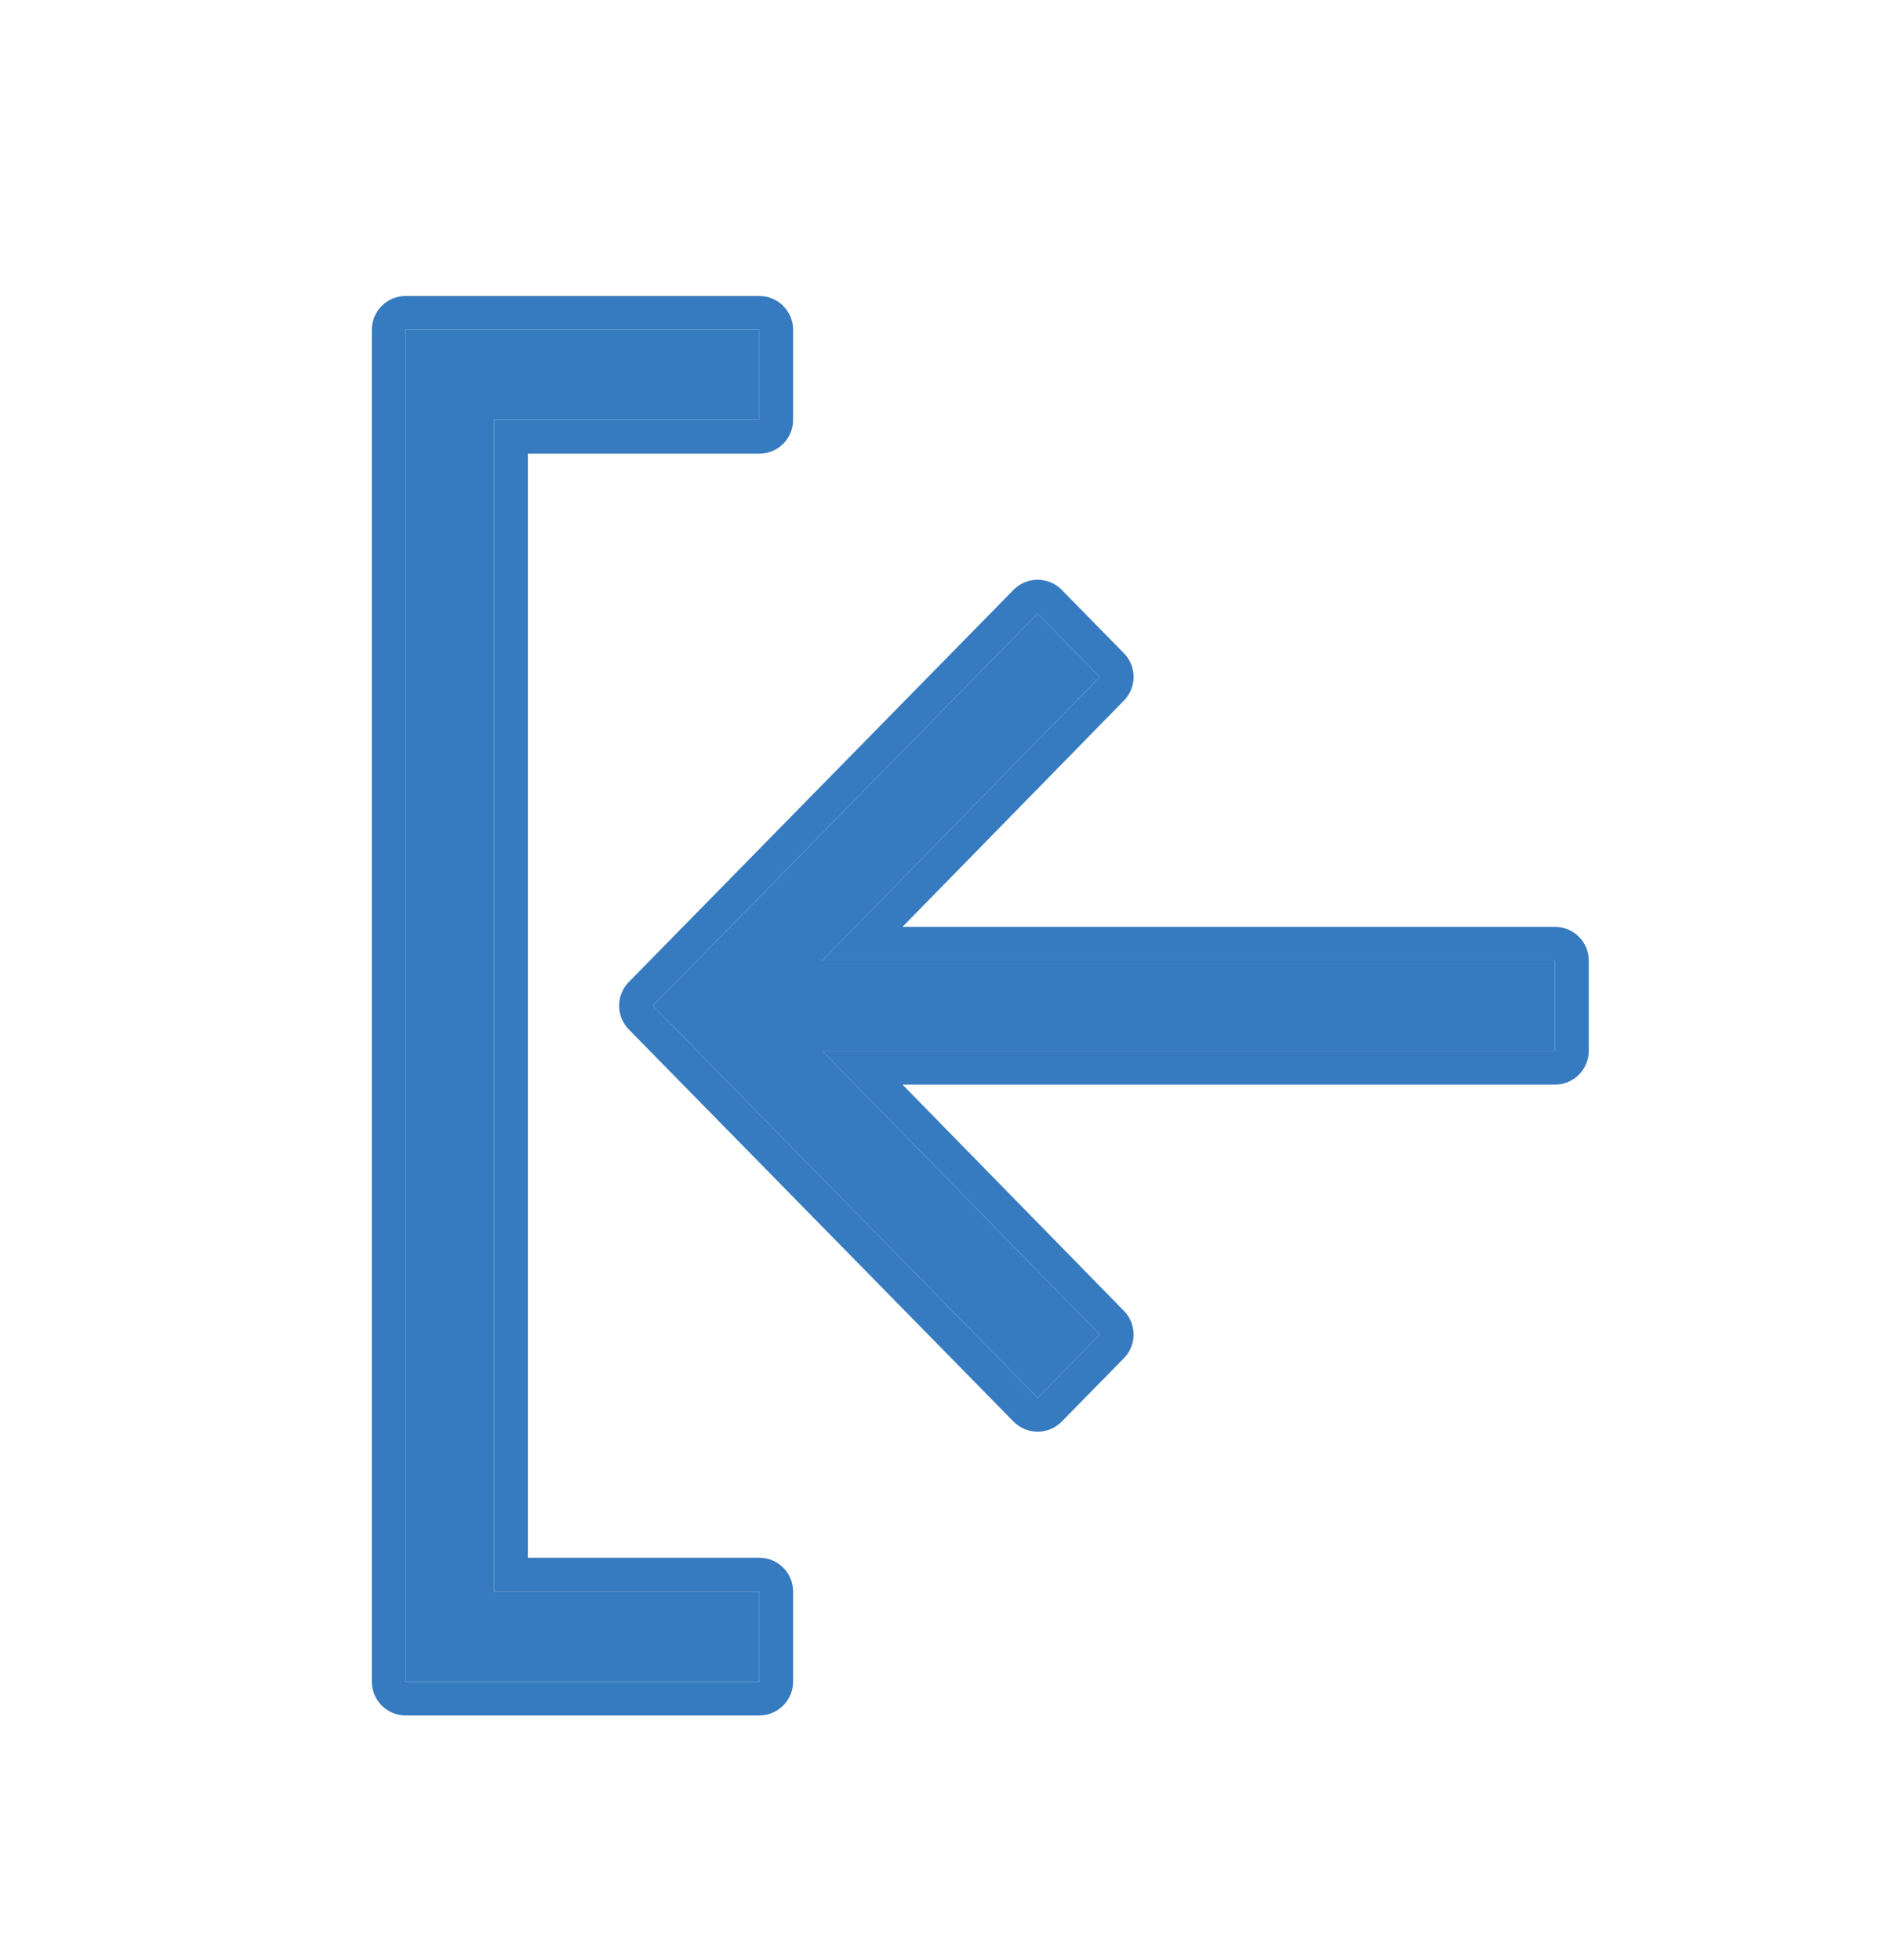 <svg width="28" height="29" viewBox="0 0 28 29" fill="none" xmlns="http://www.w3.org/2000/svg">
<path d="M15.348 9.077L9.657 14.879L15.348 20.681L16.267 19.744L12.161 15.546H23V14.212H12.161L16.267 10.014L15.348 9.077ZM11.231 4.879H6V24.879H11.231V23.546H7.308V6.212H11.231V4.879Z" fill="#367BBF"/>
<path fill-rule="evenodd" clip-rule="evenodd" d="M15.348 8.577C15.214 8.577 15.085 8.631 14.991 8.727L9.3 14.529C9.11 14.723 9.11 15.035 9.3 15.229L14.991 21.031C15.085 21.127 15.214 21.181 15.348 21.181C15.482 21.181 15.611 21.127 15.705 21.031L16.624 20.094C16.815 19.899 16.815 19.588 16.625 19.394L13.349 16.046H23C23.276 16.046 23.5 15.822 23.5 15.546V14.212C23.5 13.936 23.276 13.712 23 13.712H13.349L16.625 10.364C16.815 10.169 16.815 9.858 16.624 9.664L15.705 8.727C15.611 8.631 15.482 8.577 15.348 8.577ZM12.161 14.212H23V15.546H12.161L16.267 19.744L15.348 20.681L9.657 14.879L15.348 9.077L16.267 10.014L12.161 14.212ZM11.731 4.879C11.731 4.603 11.507 4.379 11.231 4.379H6C5.724 4.379 5.5 4.603 5.5 4.879V24.879C5.5 25.155 5.724 25.379 6 25.379H11.231C11.507 25.379 11.731 25.155 11.731 24.879V23.546C11.731 23.269 11.507 23.046 11.231 23.046H7.808V6.712H11.231C11.507 6.712 11.731 6.488 11.731 6.212V4.879ZM7.308 6.212V23.546H11.231V24.879H6V4.879H11.231V6.212H7.308Z" fill="#367BBF"/>
</svg>
